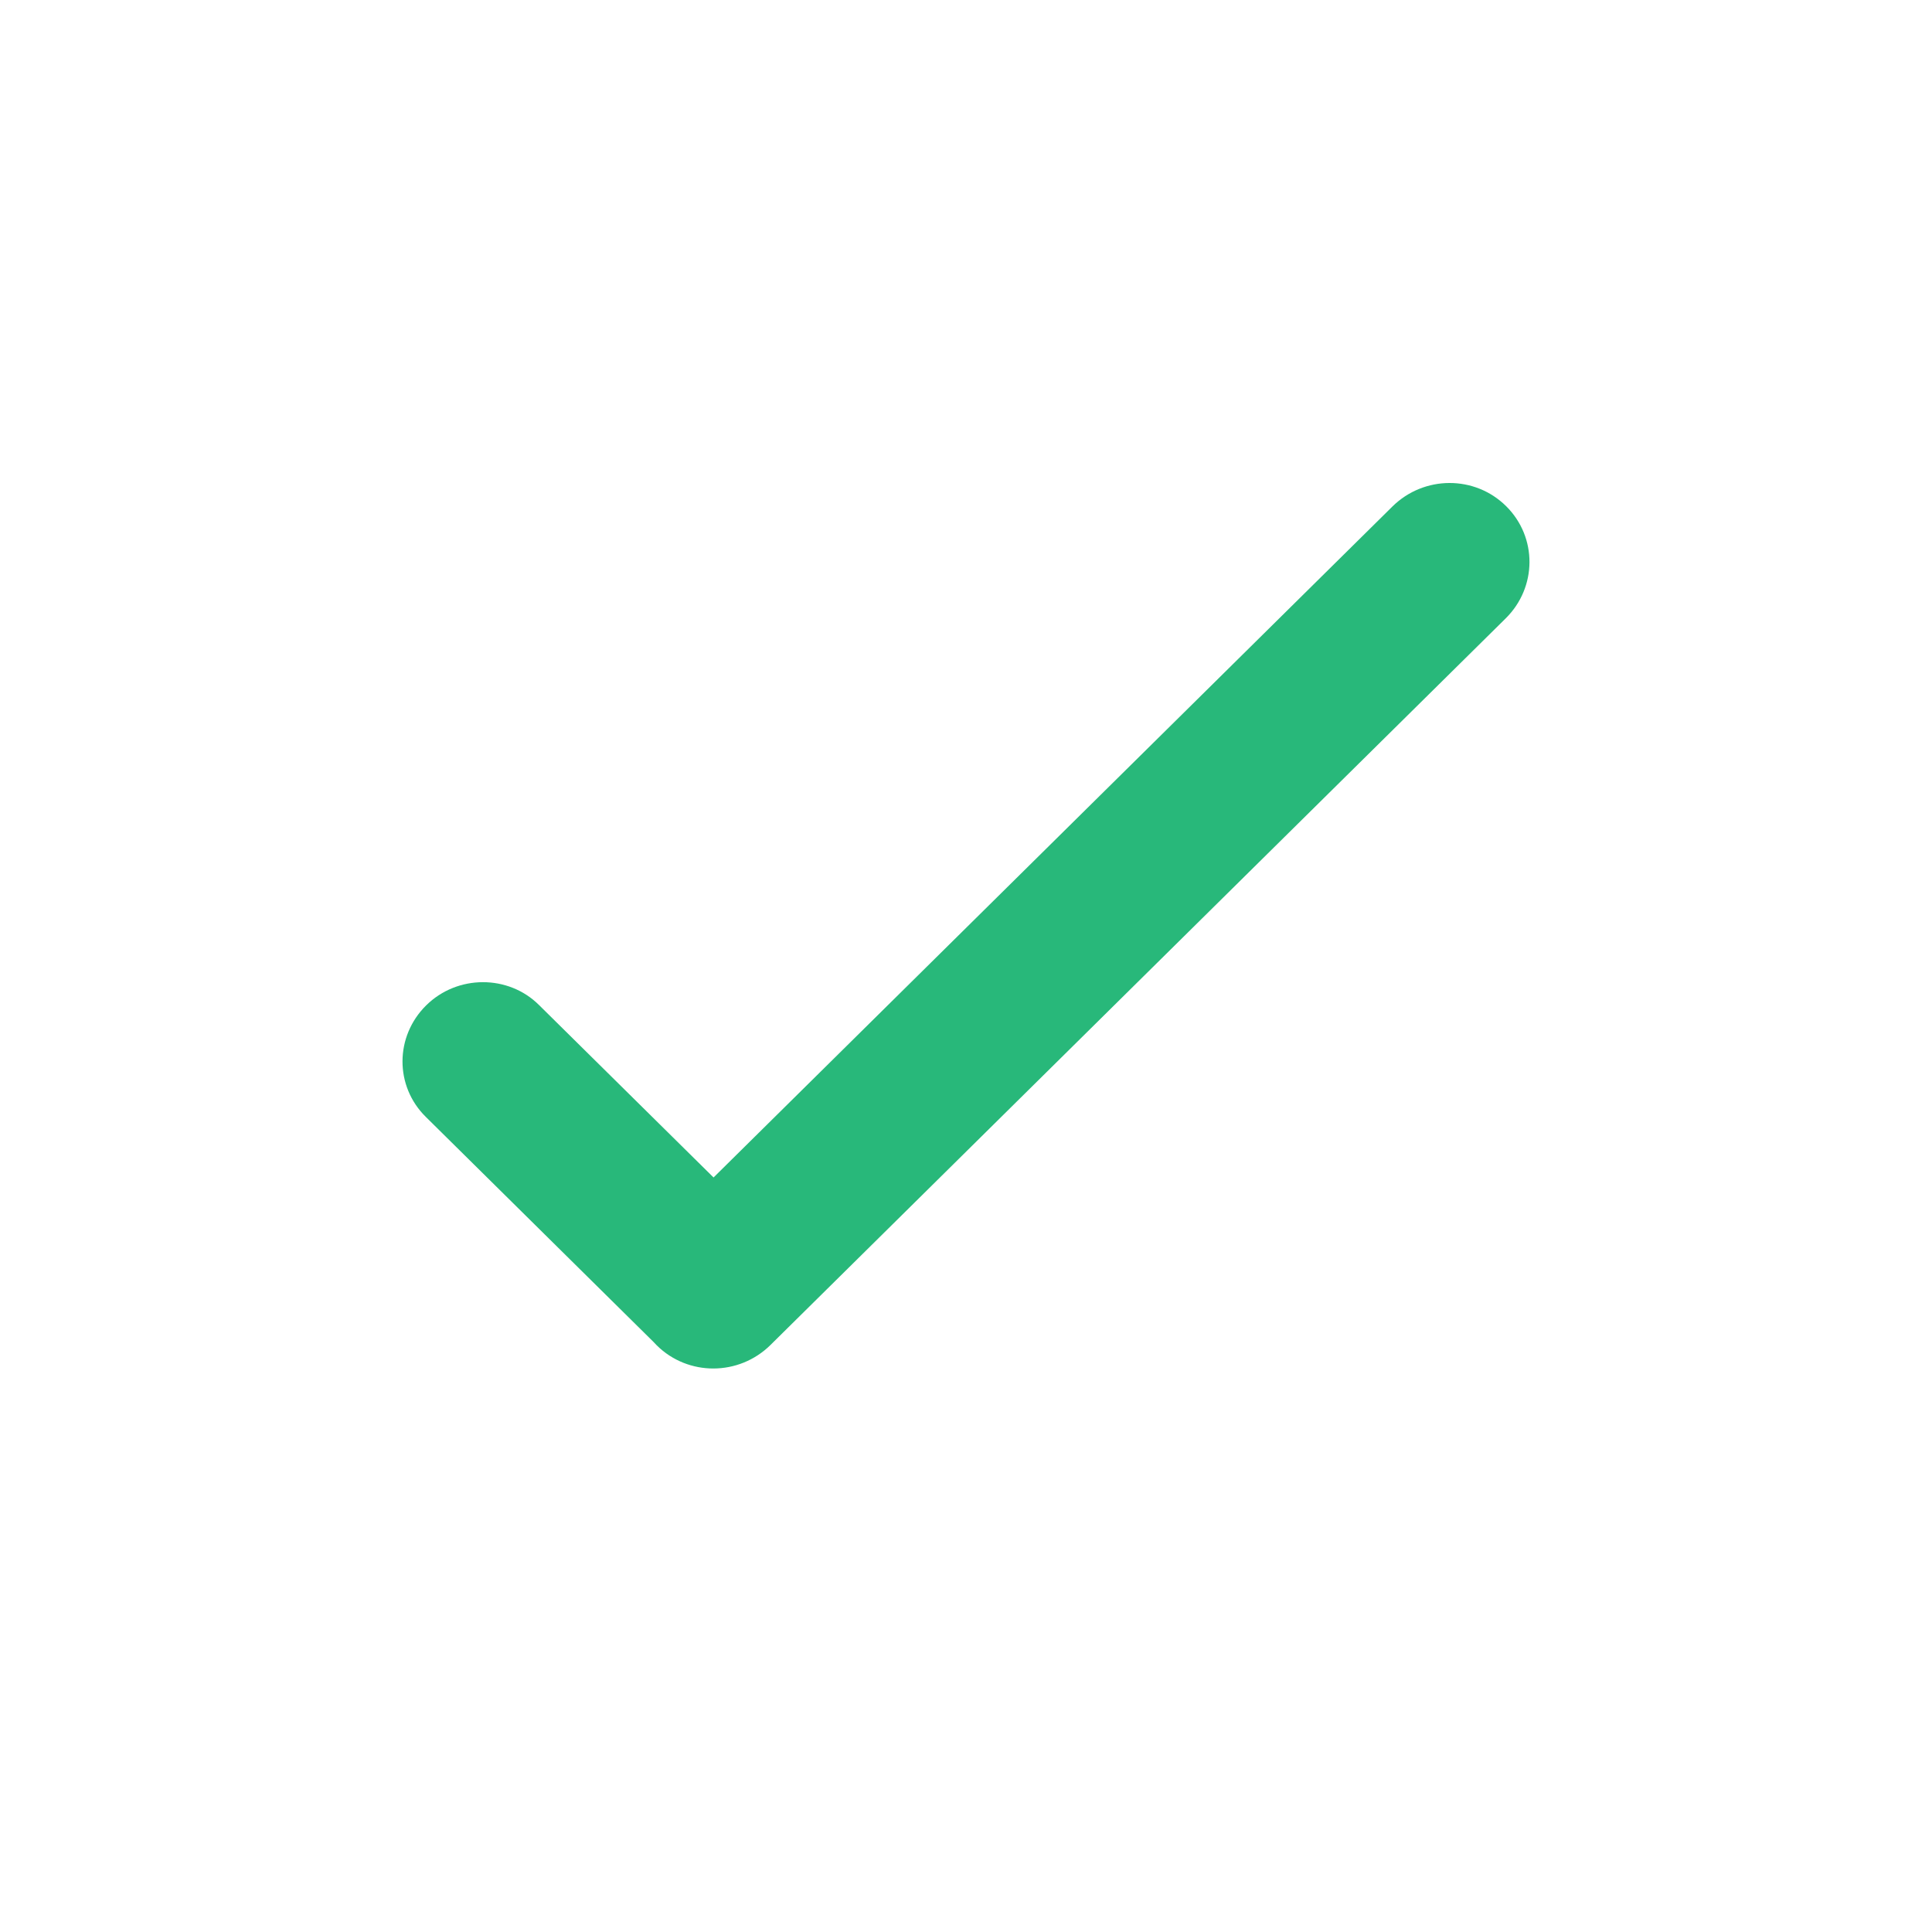 <!DOCTYPE svg PUBLIC "-//W3C//DTD SVG 1.1//EN" "http://www.w3.org/Graphics/SVG/1.1/DTD/svg11.dtd">
<!-- Uploaded to: SVG Repo, www.svgrepo.com, Transformed by: SVG Repo Mixer Tools -->
<svg width="800px" height="800px" viewBox="0 0 24 24" version="1.1" xmlns="http://www.w3.org/2000/svg" xmlns:xlink="http://www.w3.org/1999/xlink" fill="#000000">
<g id="SVGRepo_bgCarrier" stroke-width="0"/>
<g id="SVGRepo_tracerCarrier" stroke-linecap="round" stroke-linejoin="round"/>
<g id="SVGRepo_iconCarrier"> <title>/svg/ic-check</title> <desc>Created with Sketch.</desc> <defs> </defs> <g id="Page-1" stroke="none" stroke-width="1" fill="none" fill-rule="evenodd"> <g id="ic-check" fill="#28b87a"> <path d="M8.864,14.627 L6.694,12.483 C6.315,12.107 5.683,12.105 5.294,12.489 C4.903,12.876 4.903,13.492 5.288,13.873 L8.114,16.666 C8.115,16.667 8.117,16.668 8.118,16.67 C8.131,16.684 8.145,16.699 8.159,16.713 C8.548,17.097 9.178,17.096 9.571,16.708 L18.704,7.682 C19.095,7.296 19.1,6.674 18.709,6.287 C18.321,5.903 17.69,5.904 17.297,6.292 L8.864,14.627 L8.864,14.627 Z" id="Combined-Shape"> </path> </g> </g> </g>
</svg>